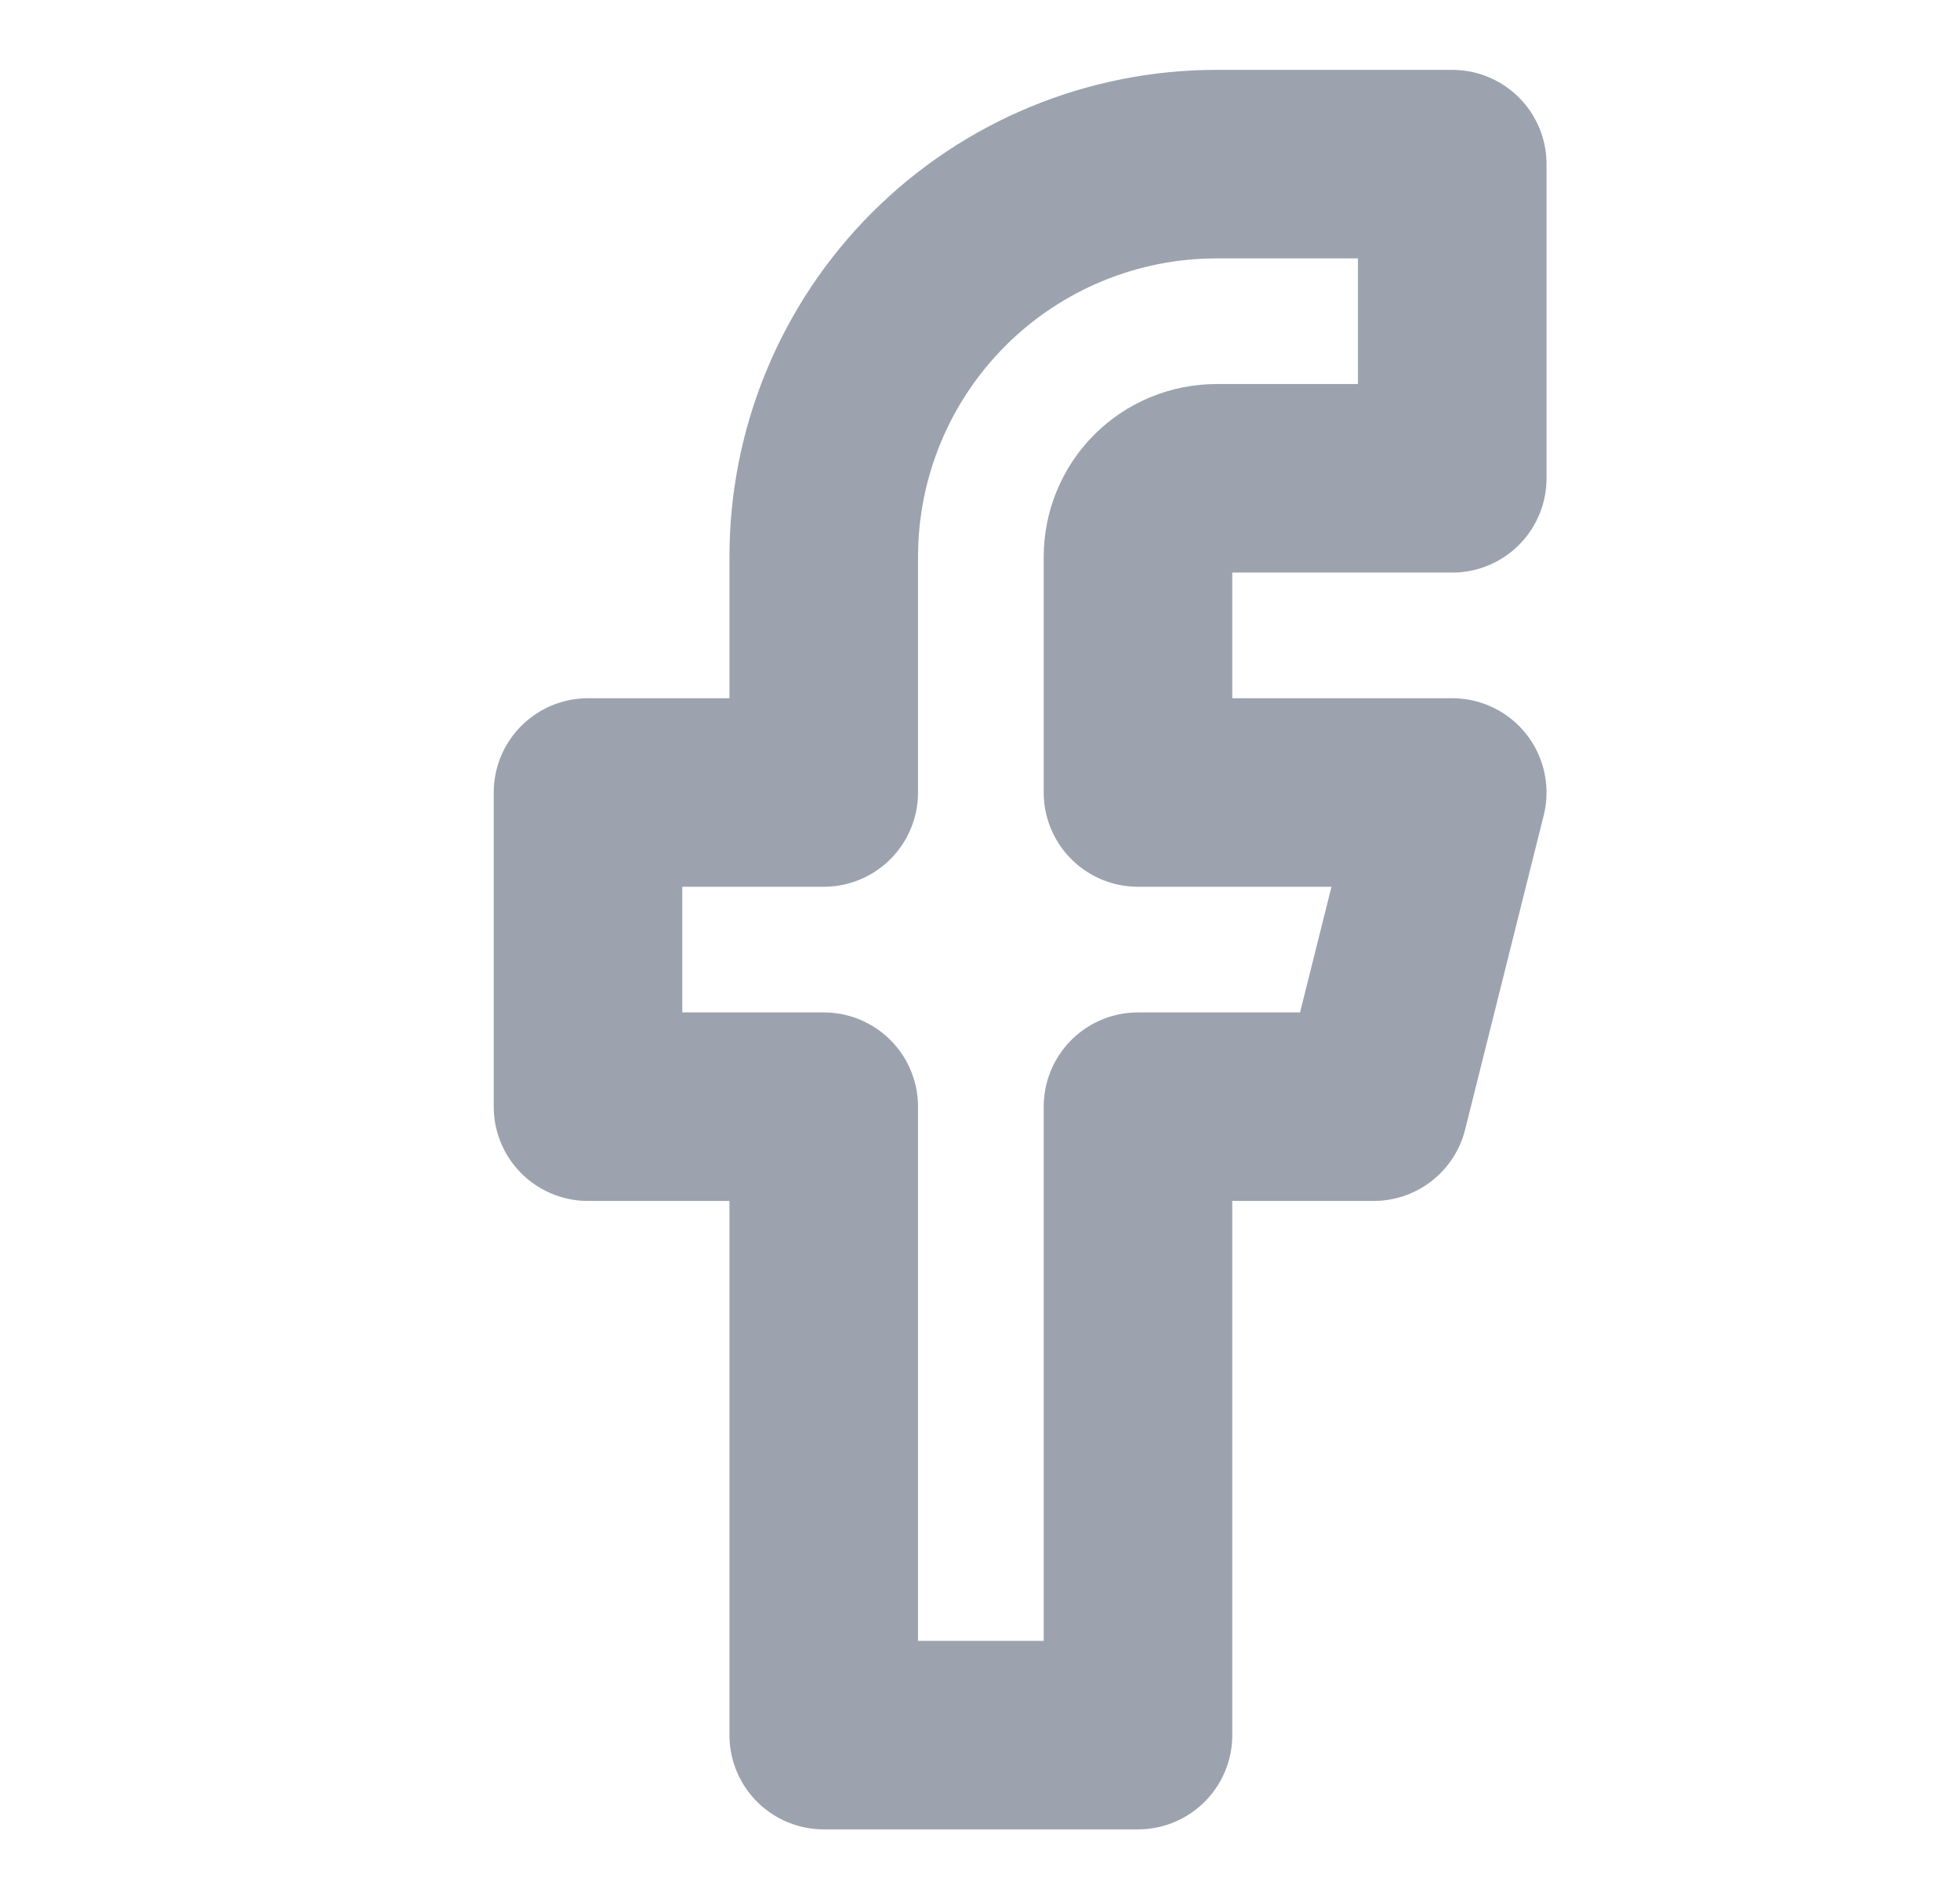 <svg width="33" height="32" viewBox="0 0 33 32" fill="none" xmlns="http://www.w3.org/2000/svg">
<path d="M24.451 2.764H20.483C18.729 2.764 17.046 3.461 15.806 4.701C14.566 5.941 13.869 7.623 13.869 9.378V13.346H9.9V18.637H13.869V29.22H19.16V18.637H23.128L24.451 13.346H19.16V9.378C19.16 9.027 19.299 8.69 19.547 8.442C19.795 8.194 20.132 8.055 20.483 8.055H24.451V2.764Z" stroke="#9CA3AF" stroke-width="3.175" stroke-linecap="round" stroke-linejoin="round"/>
</svg>
